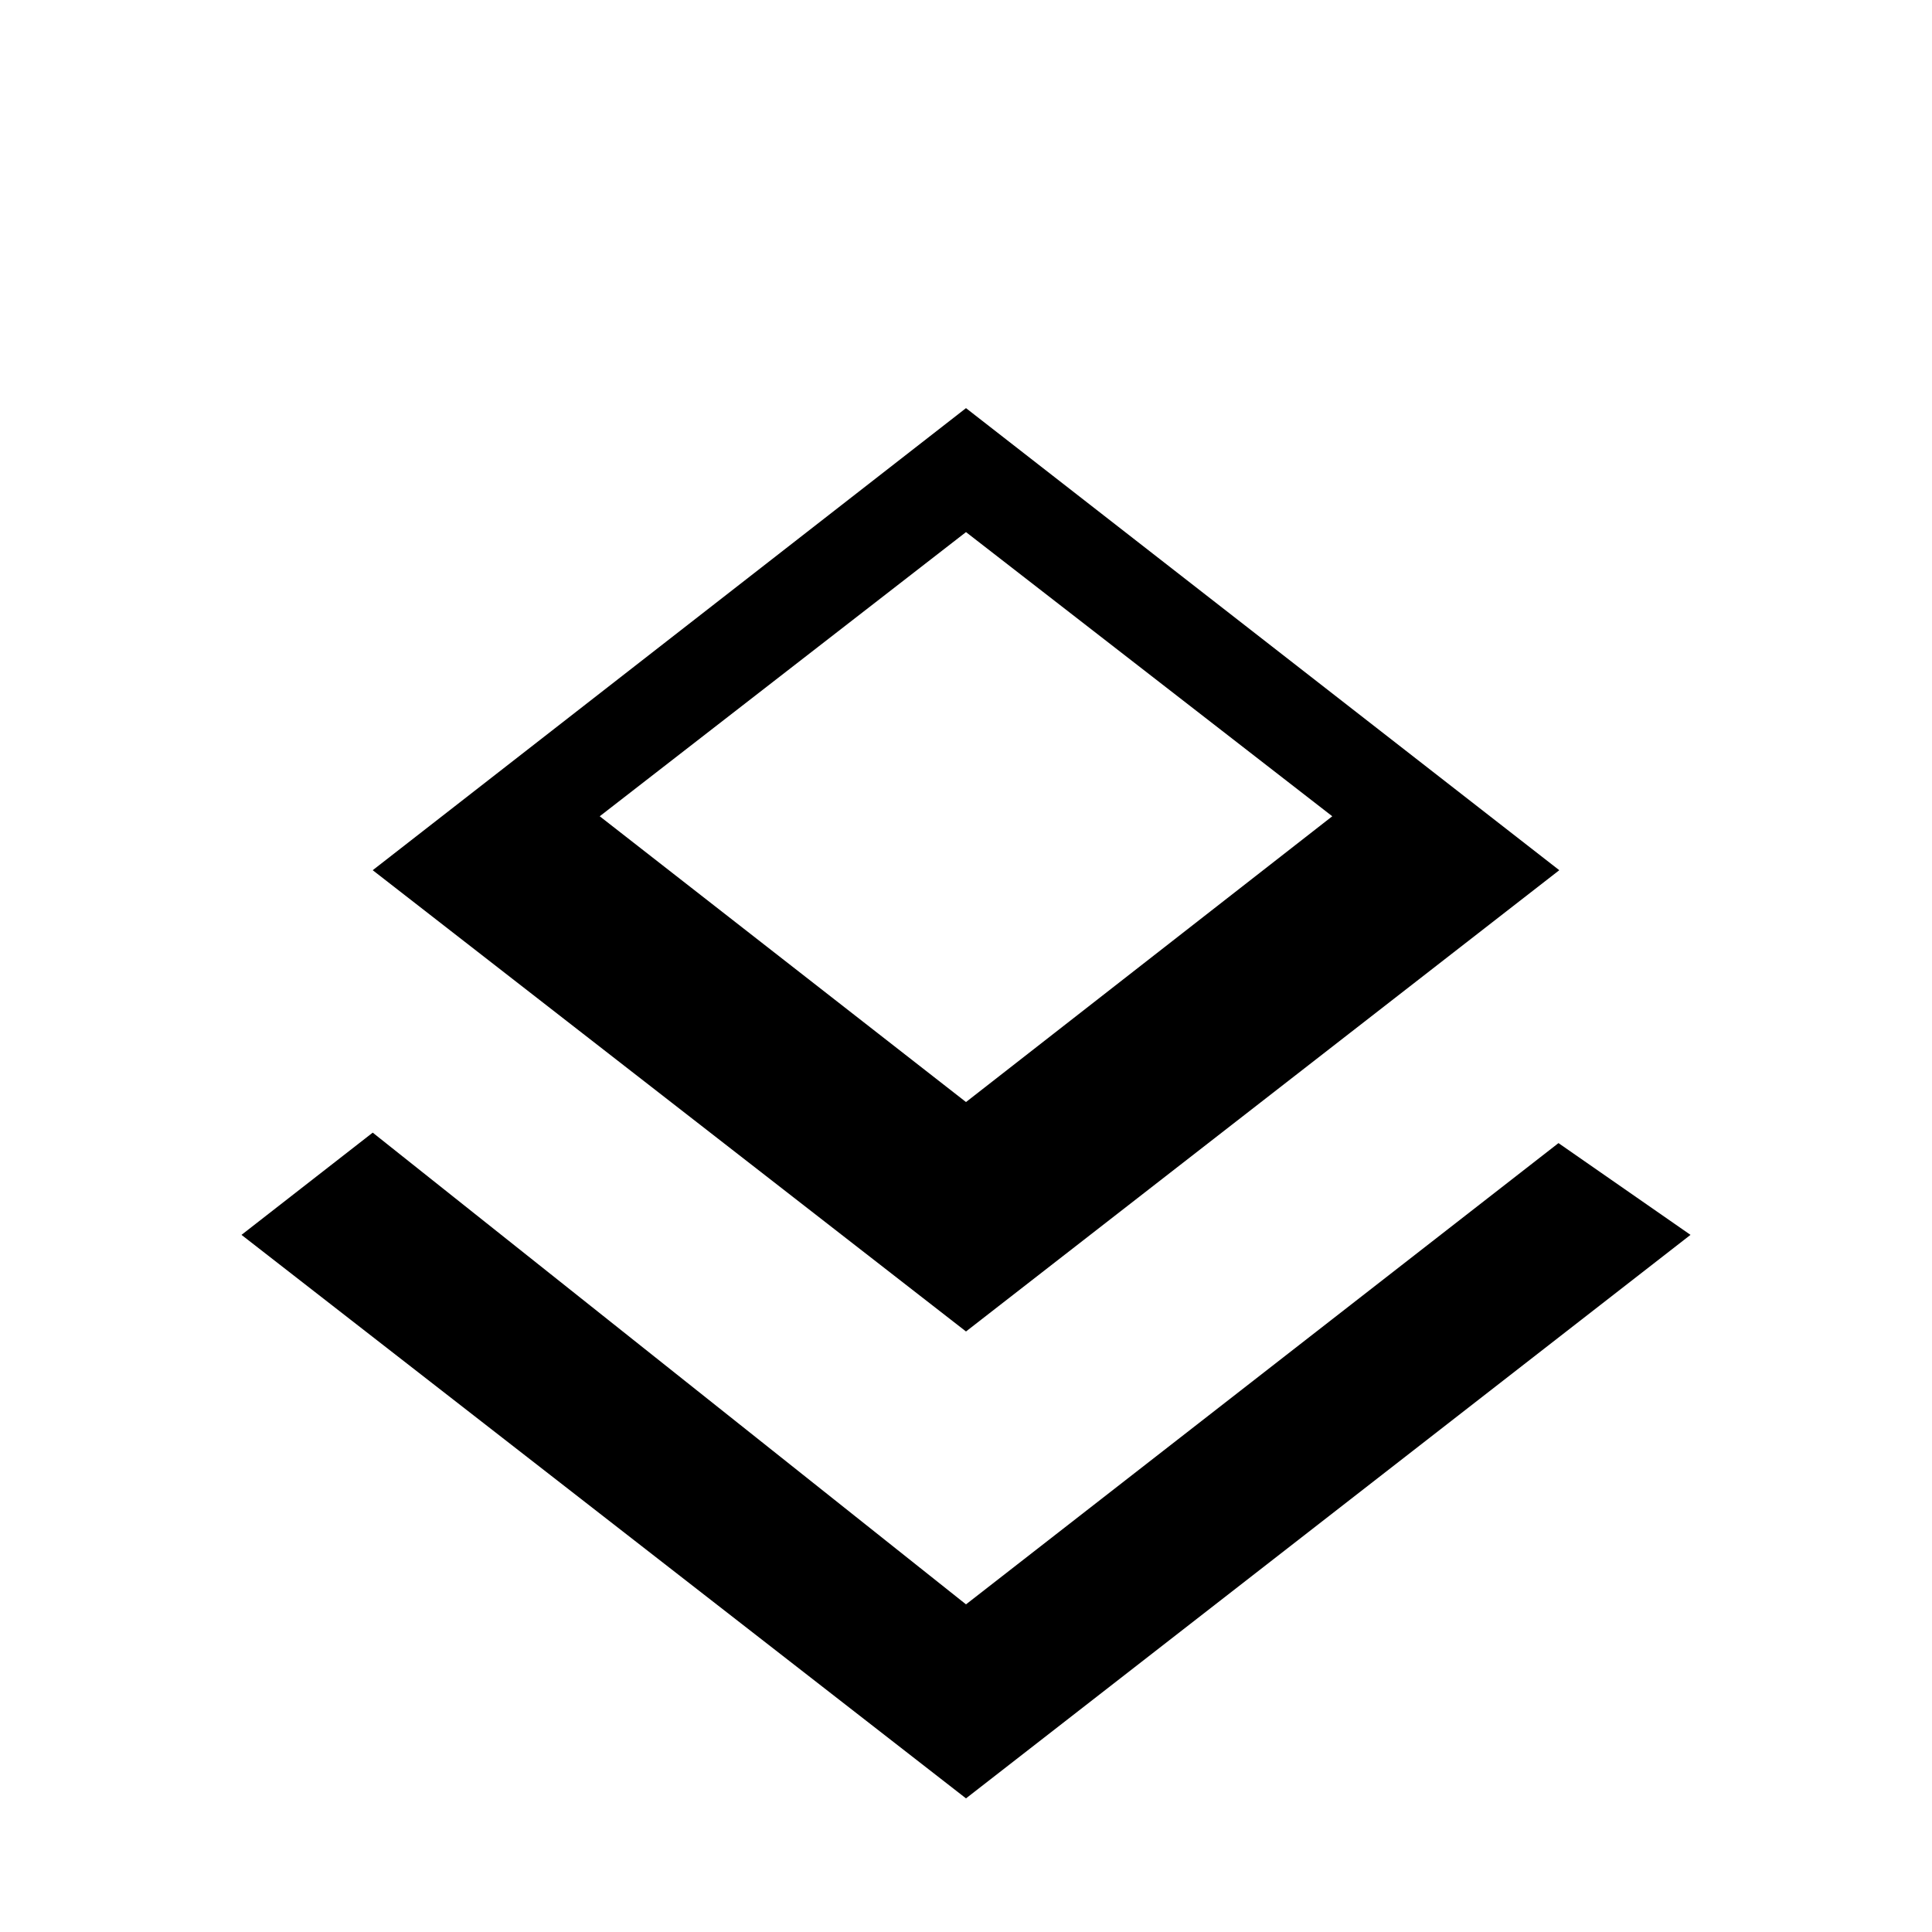 <?xml version="1.0" encoding="UTF-8"?>
<svg width="24" height="24" viewBox="0 0 24 24" fill="currentColor" xmlns="http://www.w3.org/2000/svg">
  <path d="M12 16.54l7.37-5.73L12 5.07l-7.37 5.74L12 16.54zm0-9.93l4.55 3.53L12 13.69l-4.55-3.55L12 6.61zm0 13.32l7.36-5.73L21 15.34l-9 7-9-7 1.63-1.27L12 19.93zm0-3.54l-4.55-3.55L12 16.39l4.55-3.55L12 16.39z"/>
</svg> 